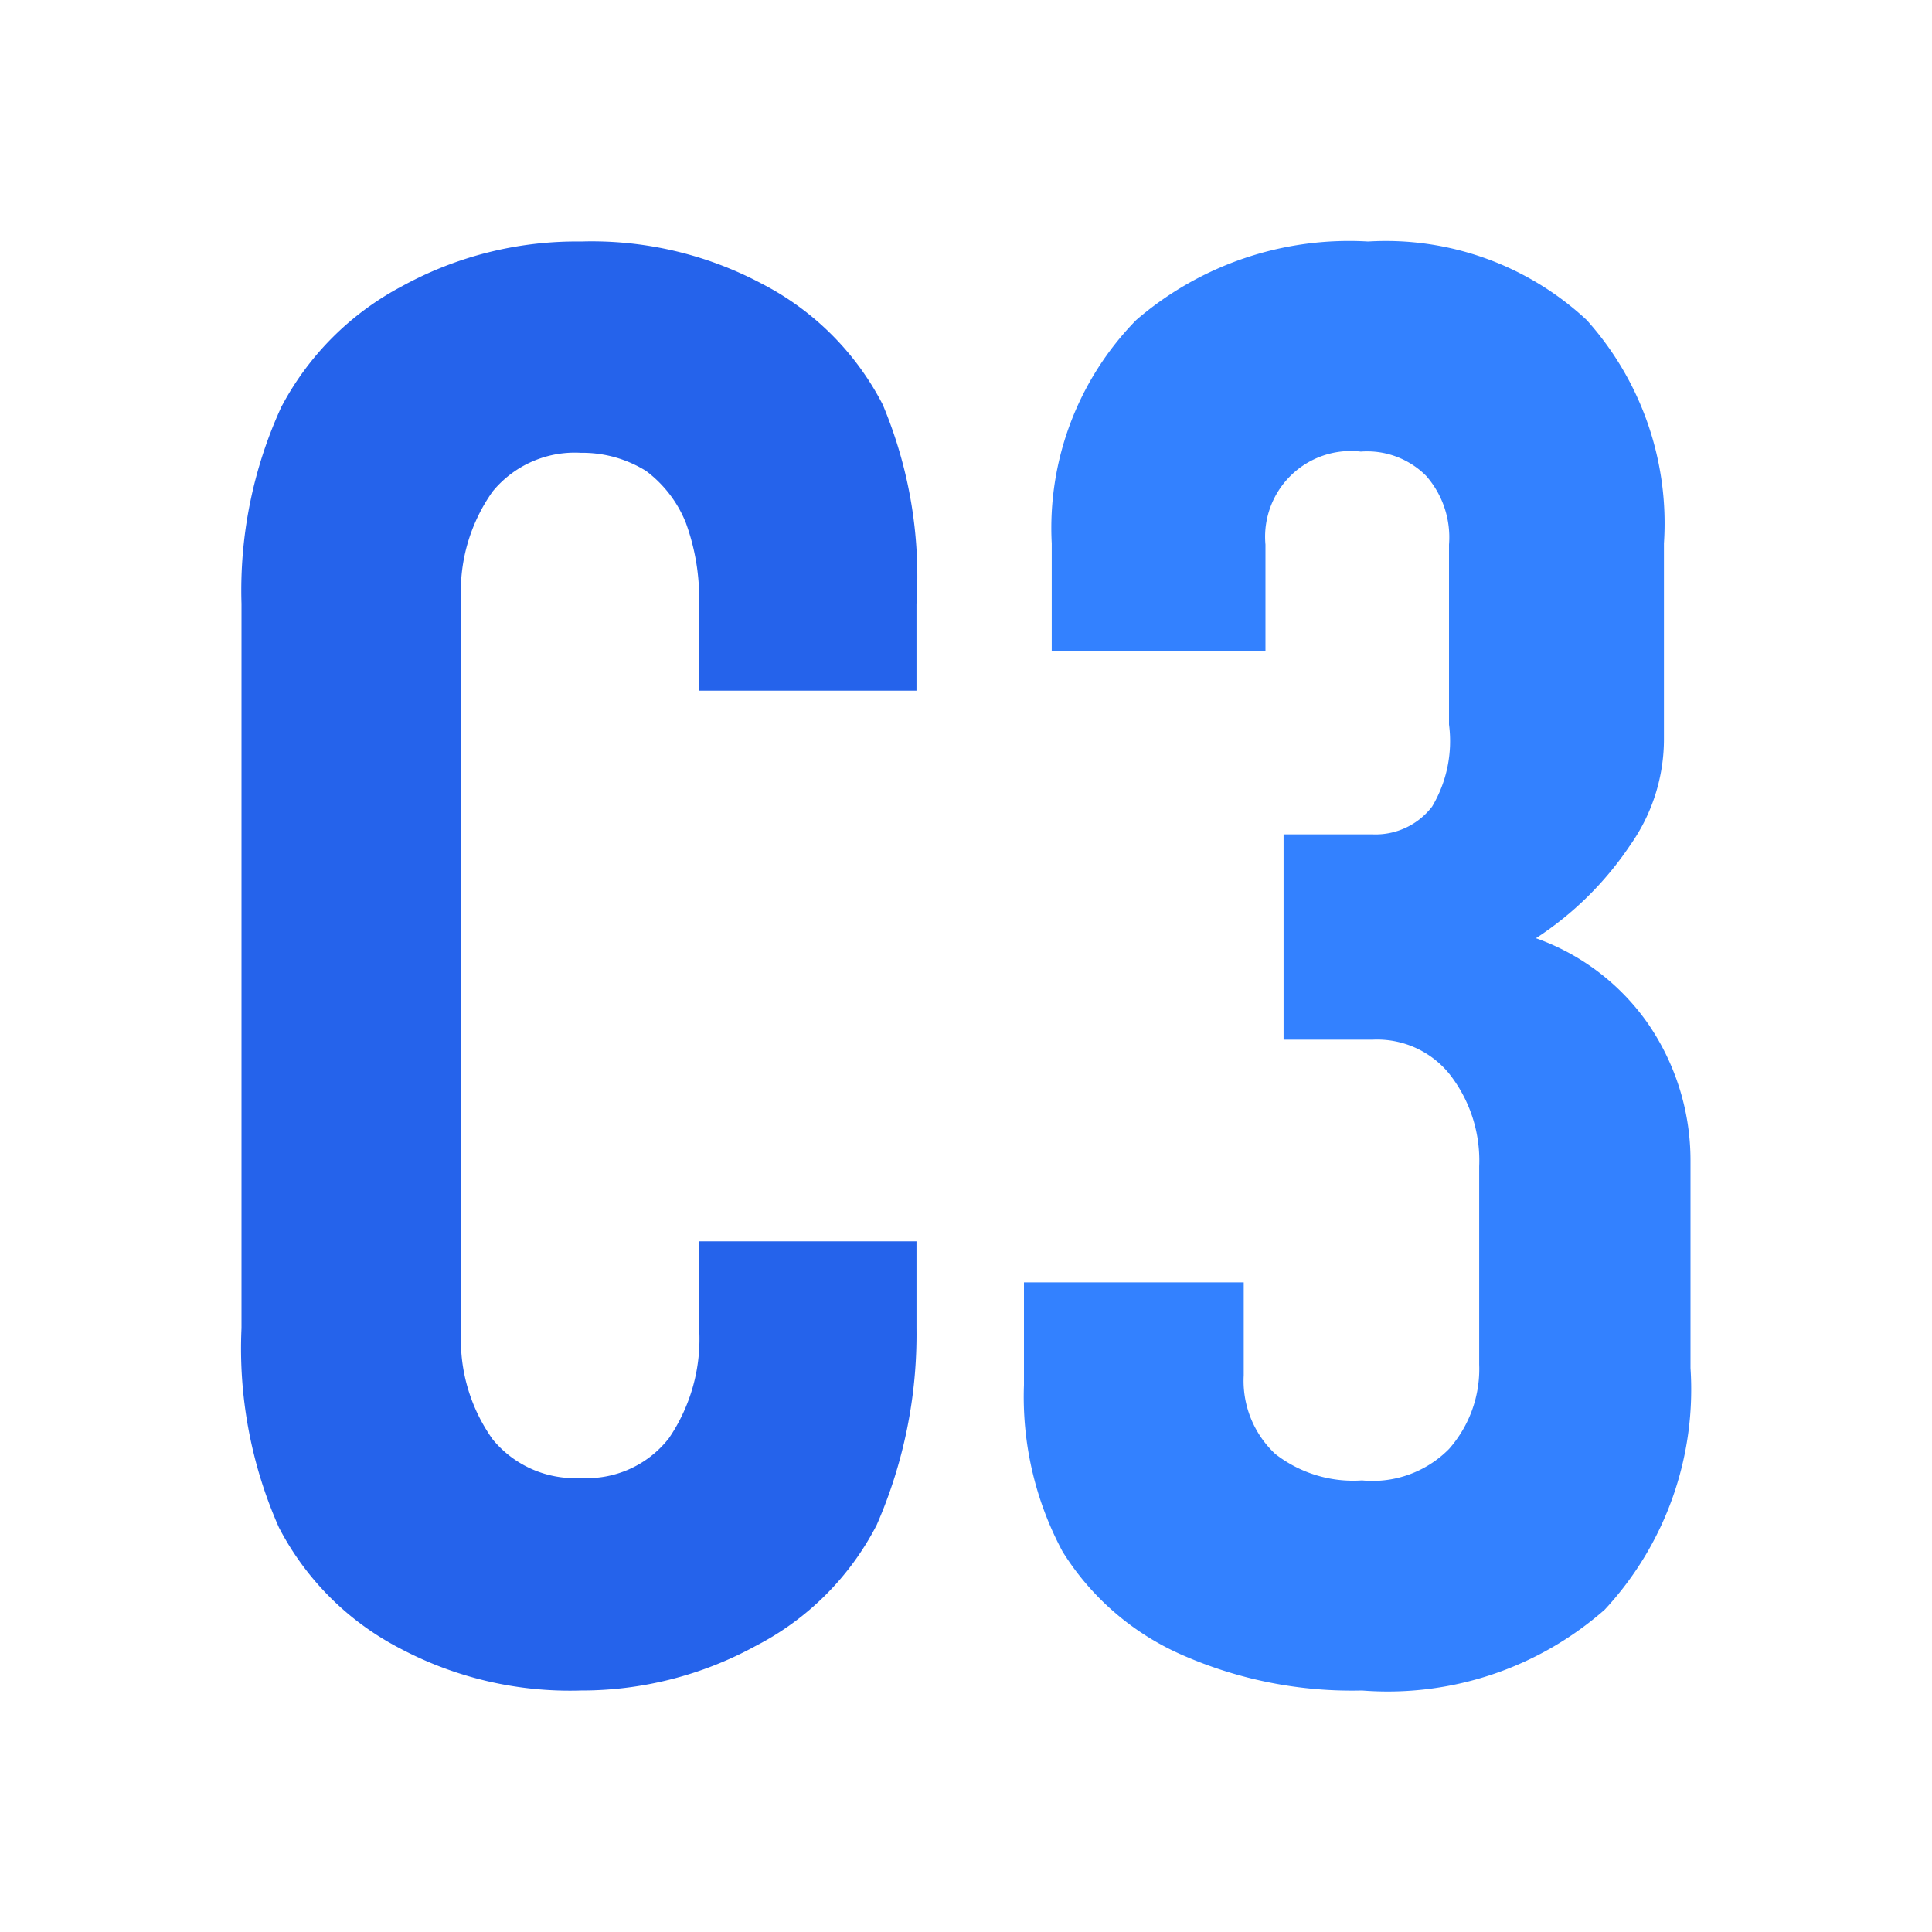 <svg id="Livello_1" data-name="Livello 1" xmlns="http://www.w3.org/2000/svg" width="16" height="16" viewBox="0 0 16 16"><path d="M4.81,14a3,3,0,0,1-1.5-.35,2.34,2.34,0,0,1-1-1A3.66,3.66,0,0,1,2,11V5a3.64,3.64,0,0,1,.33-1.63,2.39,2.39,0,0,1,1-1A3,3,0,0,1,4.81,2a3,3,0,0,1,1.5.35,2.32,2.32,0,0,1,1,1A3.67,3.67,0,0,1,7.59,5v.72H5.79V5a1.84,1.84,0,0,0-.11-.67,1,1,0,0,0-.33-.43,1,1,0,0,0-.54-.15.88.88,0,0,0-.73.32A1.43,1.43,0,0,0,3.82,5v6a1.42,1.42,0,0,0,.26.92.88.88,0,0,0,.73.32.86.86,0,0,0,.73-.33A1.46,1.46,0,0,0,5.79,11v-.72h1.8V11a3.94,3.94,0,0,1-.33,1.63,2.32,2.32,0,0,1-1,1A3,3,0,0,1,4.81,14Z" style="fill:#2563eb"/><path d="M11.28,14a3.49,3.49,0,0,1-1.48-.29,2.21,2.21,0,0,1-1-.86,2.71,2.71,0,0,1-.32-1.38v-.85H10.3v.77a.83.83,0,0,0,.26.65,1.05,1.05,0,0,0,.72.22A.89.89,0,0,0,12,12a1,1,0,0,0,.25-.7V9.66A1.16,1.16,0,0,0,12,8.89a.77.77,0,0,0-.63-.28h-.74V6.91h.74a.59.59,0,0,0,.49-.23A1.06,1.06,0,0,0,12,6V4.51a.77.77,0,0,0-.19-.57.69.69,0,0,0-.54-.2.71.71,0,0,0-.79.77v.88H8.71V4.5a2.46,2.46,0,0,1,.7-1.85A2.7,2.7,0,0,1,11.33,2a2.44,2.44,0,0,1,1.81.65,2.52,2.52,0,0,1,.64,1.85V6.11A1.52,1.52,0,0,1,13.5,7a2.73,2.73,0,0,1-.78.77,1.91,1.91,0,0,1,.93.71A2,2,0,0,1,14,9.61v1.72a2.68,2.68,0,0,1-.71,2A2.72,2.72,0,0,1,11.28,14Z" style="fill:#3381ff"/></svg>